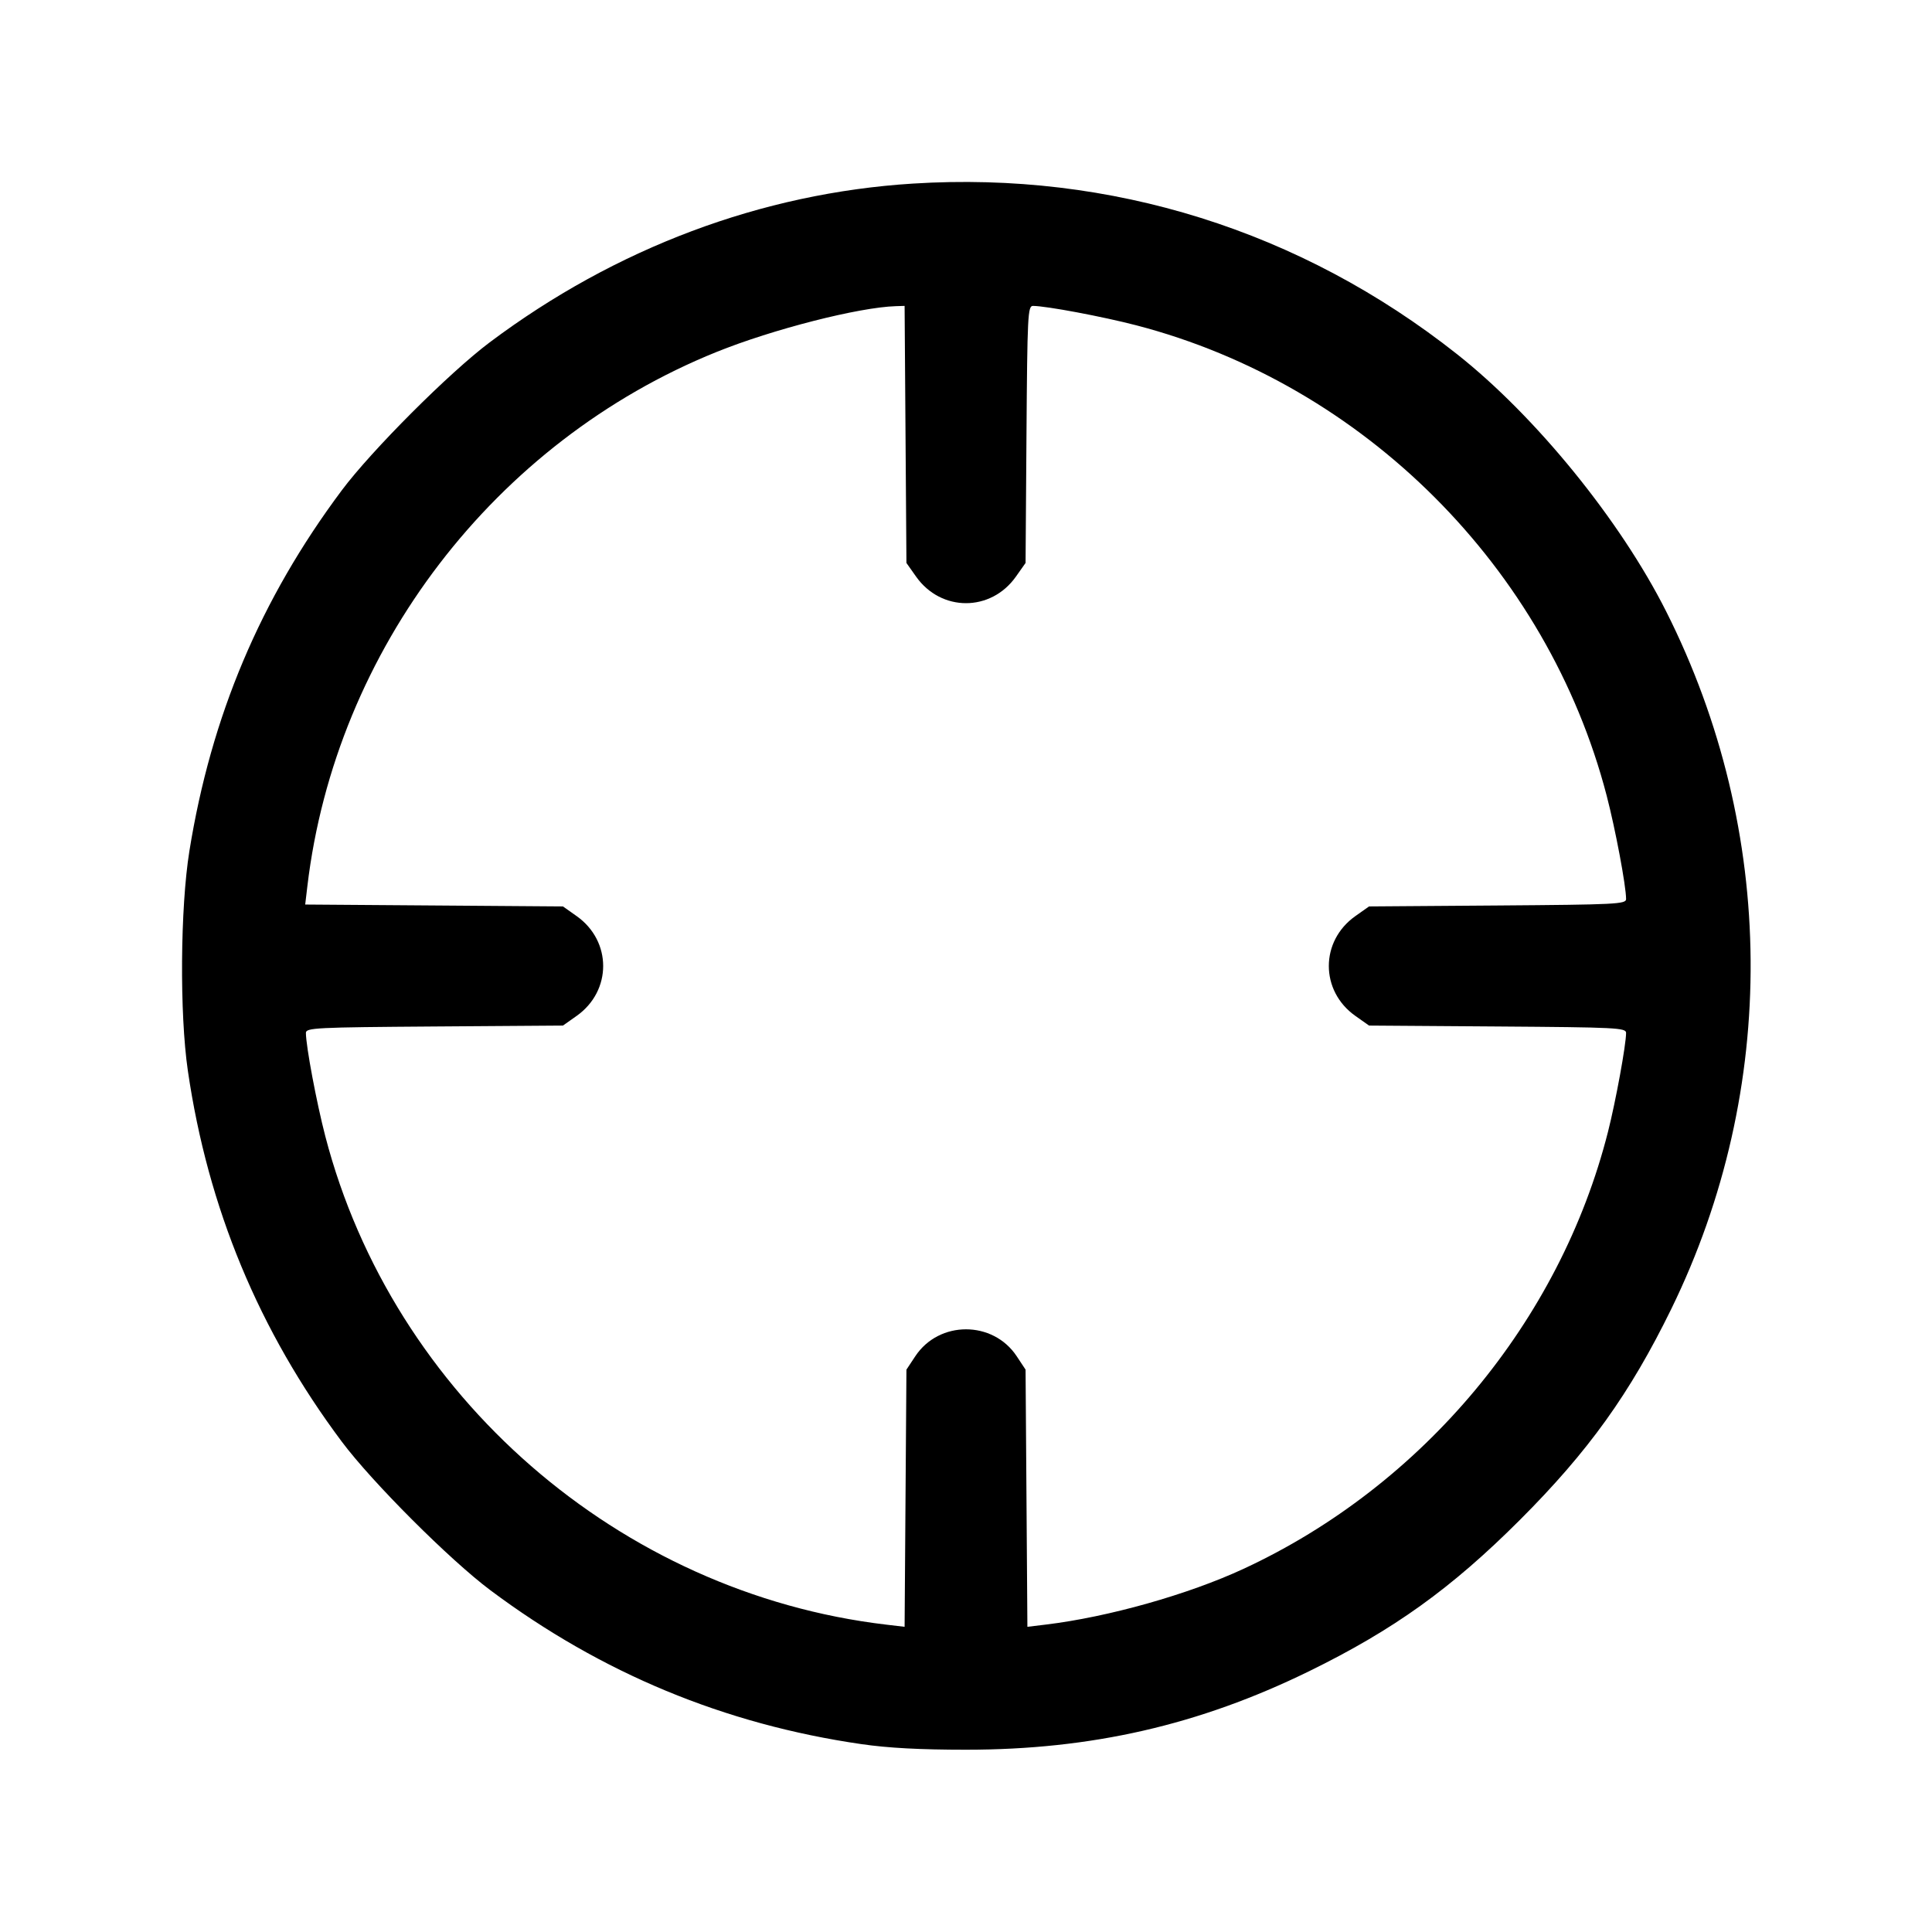 <svg fill="currentColor" viewBox="0 0 256 256" xmlns="http://www.w3.org/2000/svg"><path d="M120.960 24.326 C 100.935 25.586,81.587 32.844,64.891 45.360 C 59.554 49.360,49.234 59.686,45.276 64.986 C 34.512 79.399,27.973 94.882,25.095 112.768 C 23.886 120.283,23.787 134.307,24.890 141.867 C 27.542 160.046,34.293 176.318,45.279 191.014 C 49.299 196.392,59.608 206.701,64.986 210.721 C 79.686 221.710,96.000 228.476,114.133 231.105 C 117.683 231.620,121.936 231.847,128.000 231.847 C 144.598 231.847,158.874 228.583,173.440 221.458 C 184.661 215.968,192.320 210.472,201.396 201.396 C 210.475 192.317,215.974 184.654,221.456 173.440 C 235.707 144.287,235.458 110.173,220.780 81.026 C 214.698 68.950,203.517 55.194,193.067 46.931 C 172.349 30.550,147.221 22.673,120.960 24.326 M119.986 57.564 L 120.107 74.594 121.387 76.406 C 124.701 81.096,131.299 81.096,134.613 76.406 L 135.893 74.594 136.014 57.564 C 136.126 41.799,136.189 40.533,136.867 40.535 C 138.621 40.539,146.099 41.943,150.577 43.109 C 180.740 50.963,205.037 75.260,212.891 105.423 C 214.055 109.896,215.461 117.378,215.465 119.128 C 215.467 119.801,214.159 119.866,198.436 119.982 L 181.405 120.107 179.594 121.387 C 174.904 124.701,174.904 131.299,179.594 134.613 L 181.406 135.893 198.436 136.014 C 214.201 136.126,215.467 136.189,215.465 136.867 C 215.461 138.447,214.095 145.912,213.068 149.967 C 206.705 175.088,188.562 196.845,164.779 207.877 C 157.437 211.282,146.870 214.262,138.574 215.266 L 136.135 215.561 136.014 198.522 L 135.893 181.483 134.720 179.710 C 131.569 174.952,124.431 174.952,121.280 179.710 L 120.107 181.483 119.986 198.522 L 119.865 215.561 117.426 215.273 C 82.082 211.095,52.062 184.961,43.109 150.577 C 41.943 146.099,40.539 138.621,40.535 136.867 C 40.533 136.189,41.799 136.126,57.564 136.014 L 74.594 135.893 76.406 134.613 C 81.096 131.299,81.096 124.701,76.406 121.387 L 74.595 120.107 57.517 119.981 L 40.440 119.856 40.729 117.421 C 44.452 86.082,65.573 58.499,94.931 46.642 C 102.383 43.632,113.797 40.716,118.706 40.568 L 119.865 40.533 119.986 57.564 " stroke="none" fill-rule="evenodd"></path></svg>